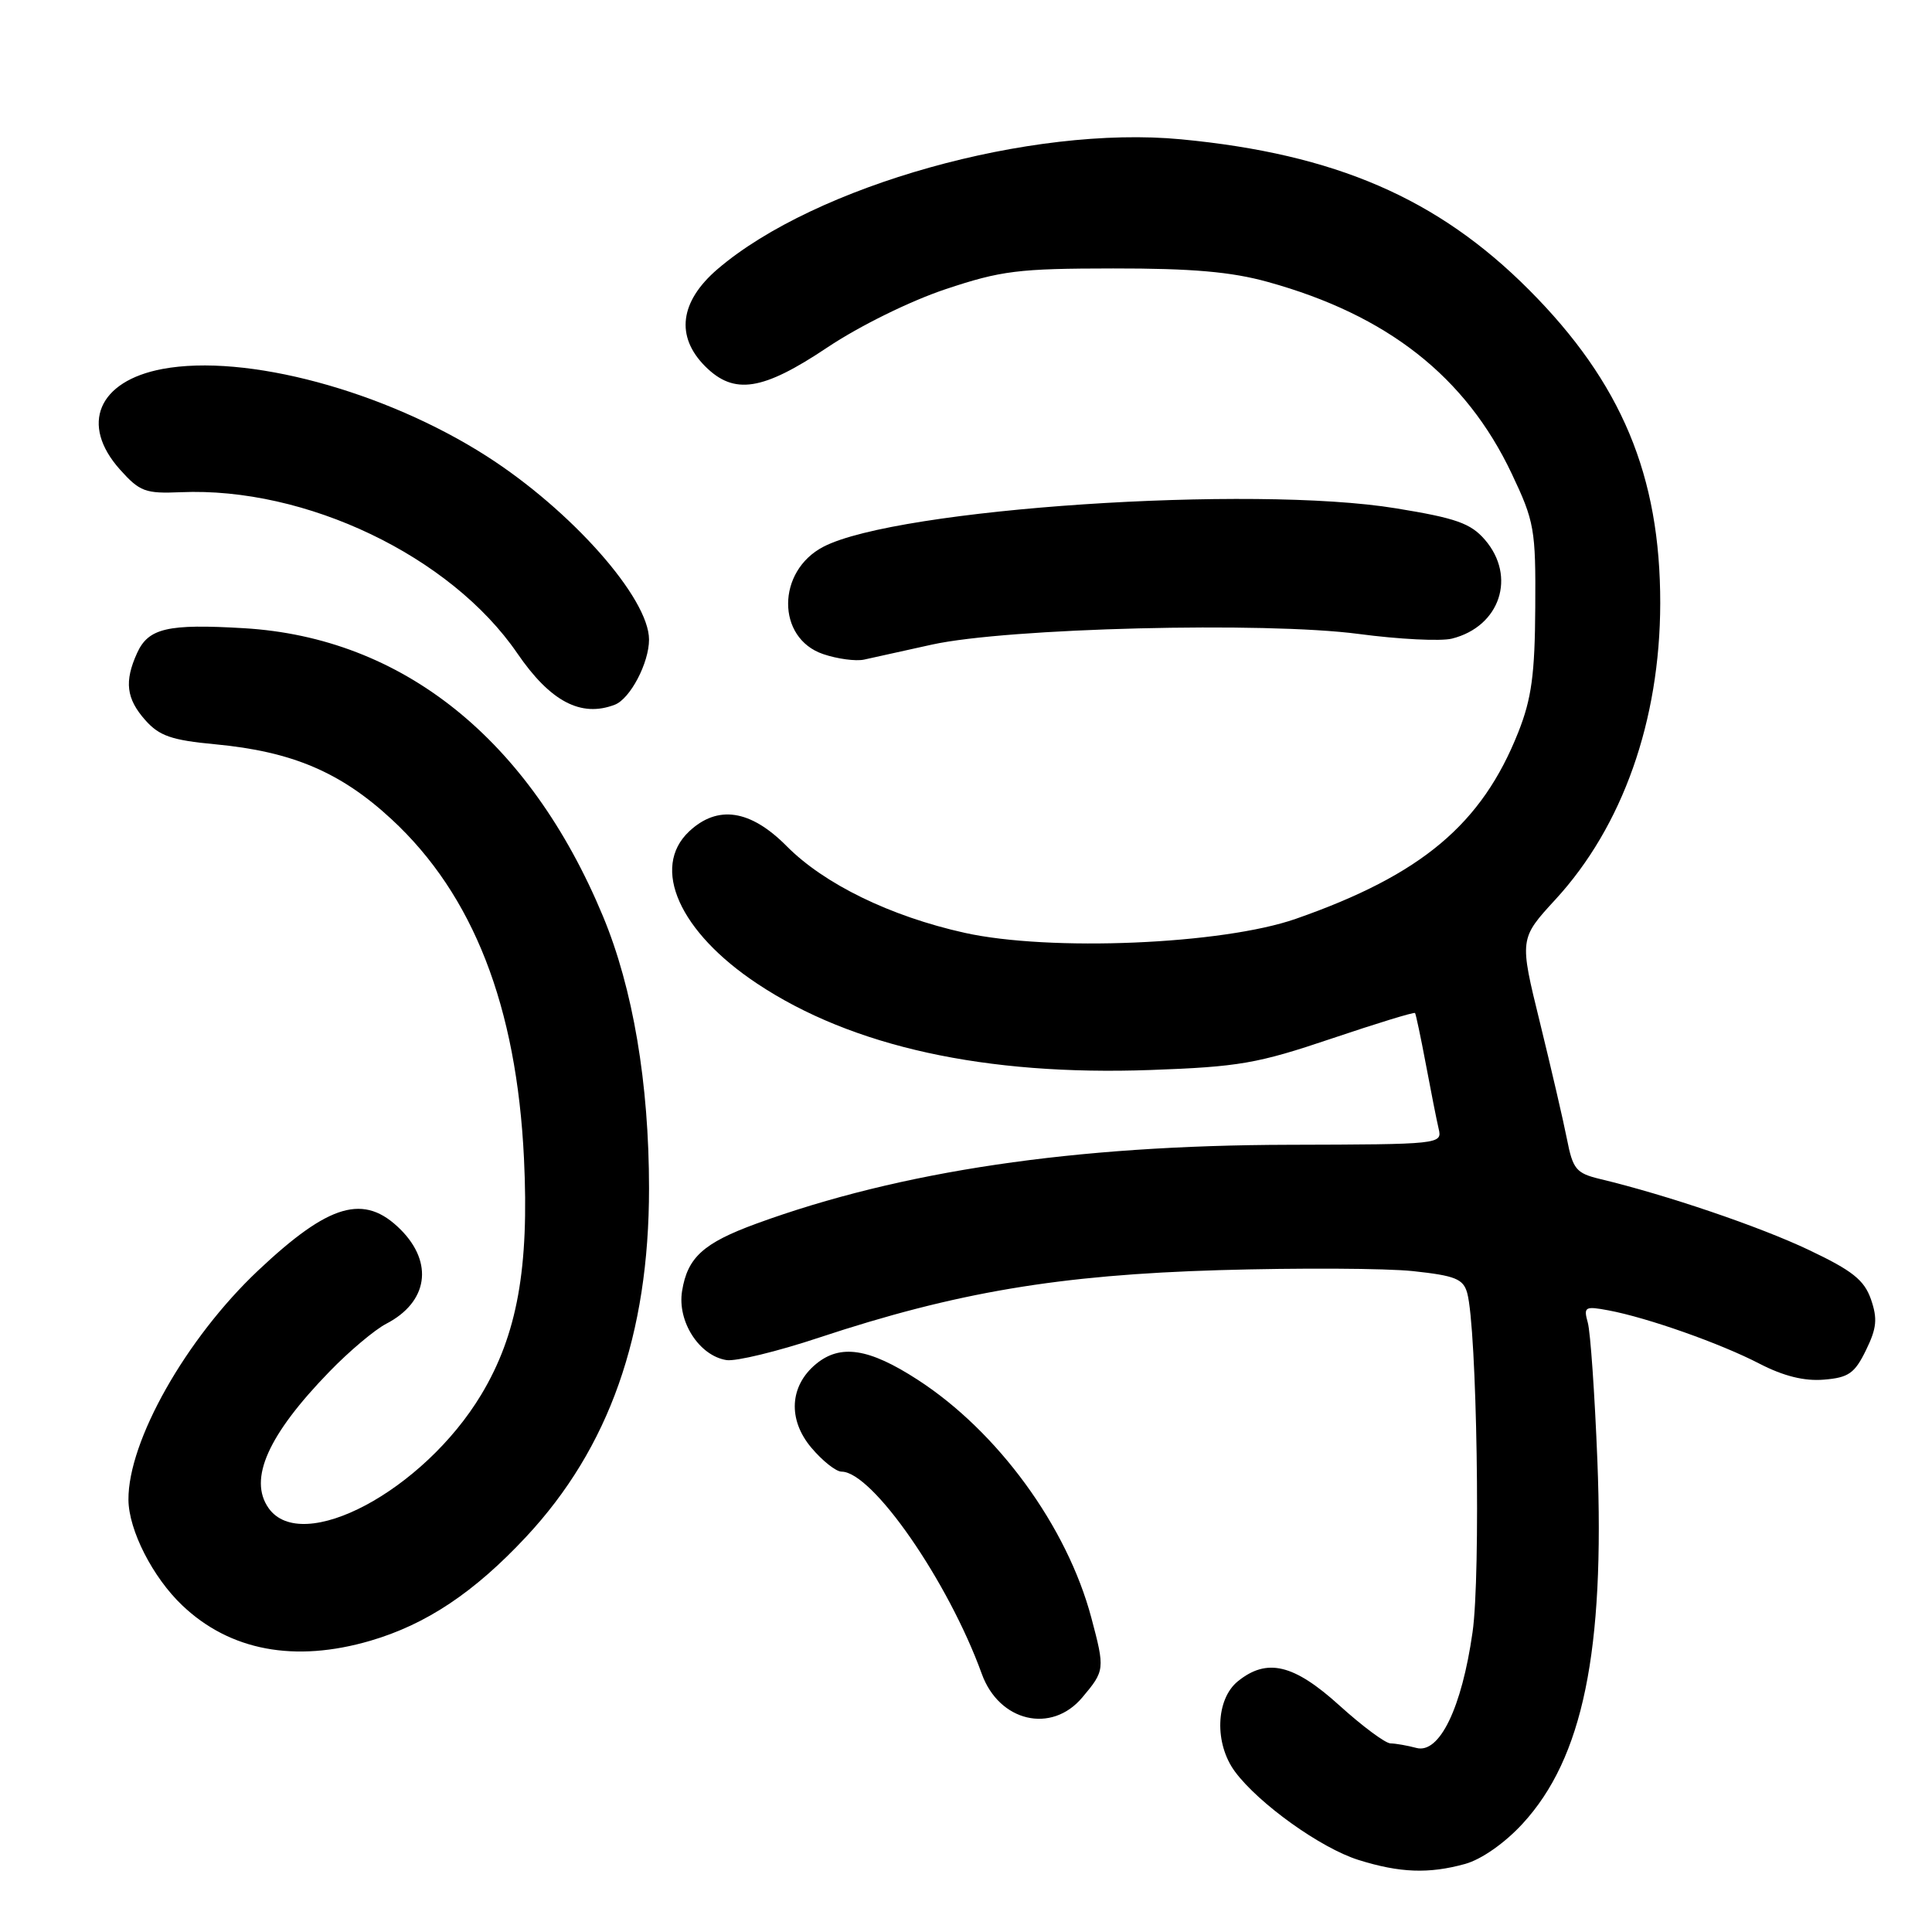<?xml version="1.0" encoding="UTF-8" standalone="no"?>
<!DOCTYPE svg PUBLIC "-//W3C//DTD SVG 1.1//EN" "http://www.w3.org/Graphics/SVG/1.1/DTD/svg11.dtd" >
<svg xmlns="http://www.w3.org/2000/svg" xmlns:xlink="http://www.w3.org/1999/xlink" version="1.1" viewBox="0 0 256 256">
 <g >
 <path fill="currentColor"
d=" M 194.14 246.98 C 196.30 246.38 199.39 244.22 201.75 241.65 C 209.74 232.98 212.66 218.79 211.66 193.52 C 211.31 184.71 210.74 176.49 210.39 175.25 C 209.81 173.16 210.01 173.05 213.13 173.63 C 218.31 174.60 227.99 178.02 233.17 180.71 C 236.33 182.34 239.09 183.03 241.67 182.81 C 244.94 182.55 245.76 181.97 247.25 178.91 C 248.68 175.99 248.80 174.74 247.91 172.16 C 247.01 169.60 245.45 168.36 239.65 165.61 C 233.12 162.51 220.81 158.33 212.00 156.22 C 208.85 155.46 208.41 154.93 207.63 150.94 C 207.15 148.50 205.53 141.53 204.04 135.45 C 201.32 124.39 201.32 124.39 206.12 119.17 C 215.00 109.51 219.96 95.49 219.99 79.96 C 220.01 63.02 214.85 50.69 202.59 38.39 C 190.50 26.27 176.95 20.41 156.50 18.46 C 136.63 16.57 108.03 24.58 95.09 35.65 C 90.07 39.95 89.48 44.58 93.45 48.55 C 97.28 52.37 101.05 51.78 109.64 46.03 C 113.89 43.19 120.59 39.89 125.29 38.32 C 132.67 35.86 134.92 35.58 147.50 35.57 C 157.94 35.56 163.15 36.01 168.00 37.36 C 183.83 41.74 194.21 49.90 200.30 62.74 C 203.32 69.11 203.50 70.13 203.43 80.50 C 203.38 89.34 202.94 92.58 201.19 97.00 C 196.36 109.21 188.36 115.93 171.70 121.75 C 161.97 125.15 139.11 126.11 127.80 123.60 C 117.97 121.41 109.21 117.14 104.23 112.11 C 99.44 107.28 95.09 106.62 91.31 110.17 C 86.21 114.97 90.02 123.50 100.35 130.35 C 112.91 138.70 130.56 142.57 152.46 141.78 C 164.15 141.36 166.63 140.93 176.40 137.63 C 182.39 135.61 187.38 134.08 187.50 134.23 C 187.61 134.38 188.26 137.43 188.93 141.00 C 189.60 144.57 190.36 148.43 190.63 149.57 C 191.12 151.61 190.83 151.64 170.81 151.69 C 142.34 151.75 119.31 155.17 100.22 162.14 C 93.20 164.71 91.10 166.61 90.38 171.06 C 89.72 175.10 92.65 179.65 96.27 180.22 C 97.50 180.41 103.00 179.08 108.50 177.25 C 126.66 171.23 140.32 168.93 161.58 168.30 C 172.08 167.99 183.62 168.05 187.23 168.43 C 192.82 169.03 193.89 169.46 194.41 171.32 C 195.70 175.97 196.22 208.61 195.12 216.28 C 193.69 226.33 190.73 232.43 187.68 231.61 C 186.48 231.29 184.94 231.02 184.26 231.01 C 183.58 231.01 180.54 228.75 177.50 226.00 C 171.43 220.50 167.88 219.66 164.02 222.78 C 161.08 225.17 160.89 231.03 163.64 234.75 C 166.79 239.00 175.02 244.89 180.00 246.45 C 185.48 248.17 189.34 248.31 194.14 246.98 Z  M 143.41 224.92 C 146.40 221.37 146.42 221.18 144.61 214.37 C 141.39 202.26 132.21 189.69 121.59 182.82 C 115.14 178.64 111.35 178.06 108.11 180.75 C 104.62 183.65 104.37 188.10 107.50 191.82 C 108.97 193.57 110.78 195.00 111.51 195.00 C 115.58 195.00 125.64 209.51 130.09 221.79 C 132.38 228.14 139.33 229.78 143.41 224.92 Z  M 49.07 217.41 C 56.48 215.24 62.83 211.01 69.71 203.64 C 80.71 191.86 86.00 176.88 86.00 157.47 C 86.00 143.54 83.87 130.94 79.89 121.39 C 70.13 97.94 53.33 84.48 32.31 83.24 C 22.21 82.64 19.67 83.23 18.17 86.52 C 16.45 90.30 16.73 92.58 19.25 95.42 C 21.10 97.51 22.73 98.08 28.50 98.62 C 38.72 99.58 45.14 102.31 51.90 108.57 C 62.71 118.58 68.46 133.32 69.43 153.50 C 70.13 168.03 68.54 176.85 63.77 184.79 C 56.11 197.53 40.00 206.12 35.58 199.82 C 32.90 195.99 35.51 190.13 43.65 181.75 C 46.26 179.05 49.65 176.20 51.17 175.41 C 56.70 172.55 57.49 167.34 53.08 162.92 C 48.26 158.11 43.65 159.44 34.18 168.37 C 24.64 177.38 16.96 190.96 17.02 198.73 C 17.05 202.75 20.24 209.01 24.15 212.72 C 30.46 218.73 39.05 220.34 49.07 217.41 Z  M 81.46 93.38 C 83.50 92.60 86.00 87.84 86.00 84.75 C 86.00 79.25 75.71 67.63 64.48 60.44 C 50.91 51.76 32.55 46.83 21.53 48.89 C 13.00 50.49 10.57 56.25 15.89 62.21 C 18.52 65.15 19.26 65.42 23.95 65.22 C 40.53 64.50 59.71 73.68 68.54 86.56 C 72.91 92.95 76.98 95.10 81.46 93.38 Z  M 123.50 85.41 C 133.51 83.21 167.58 82.36 180.02 84.00 C 185.36 84.71 190.92 84.99 192.39 84.62 C 198.77 83.02 200.97 76.39 196.75 71.51 C 194.87 69.34 192.92 68.65 185.00 67.36 C 165.92 64.23 118.89 67.38 109.12 72.44 C 102.89 75.66 102.86 84.56 109.07 86.67 C 110.95 87.31 113.40 87.64 114.50 87.40 C 115.60 87.15 119.65 86.26 123.50 85.41 Z "/>
</g>
</svg>
